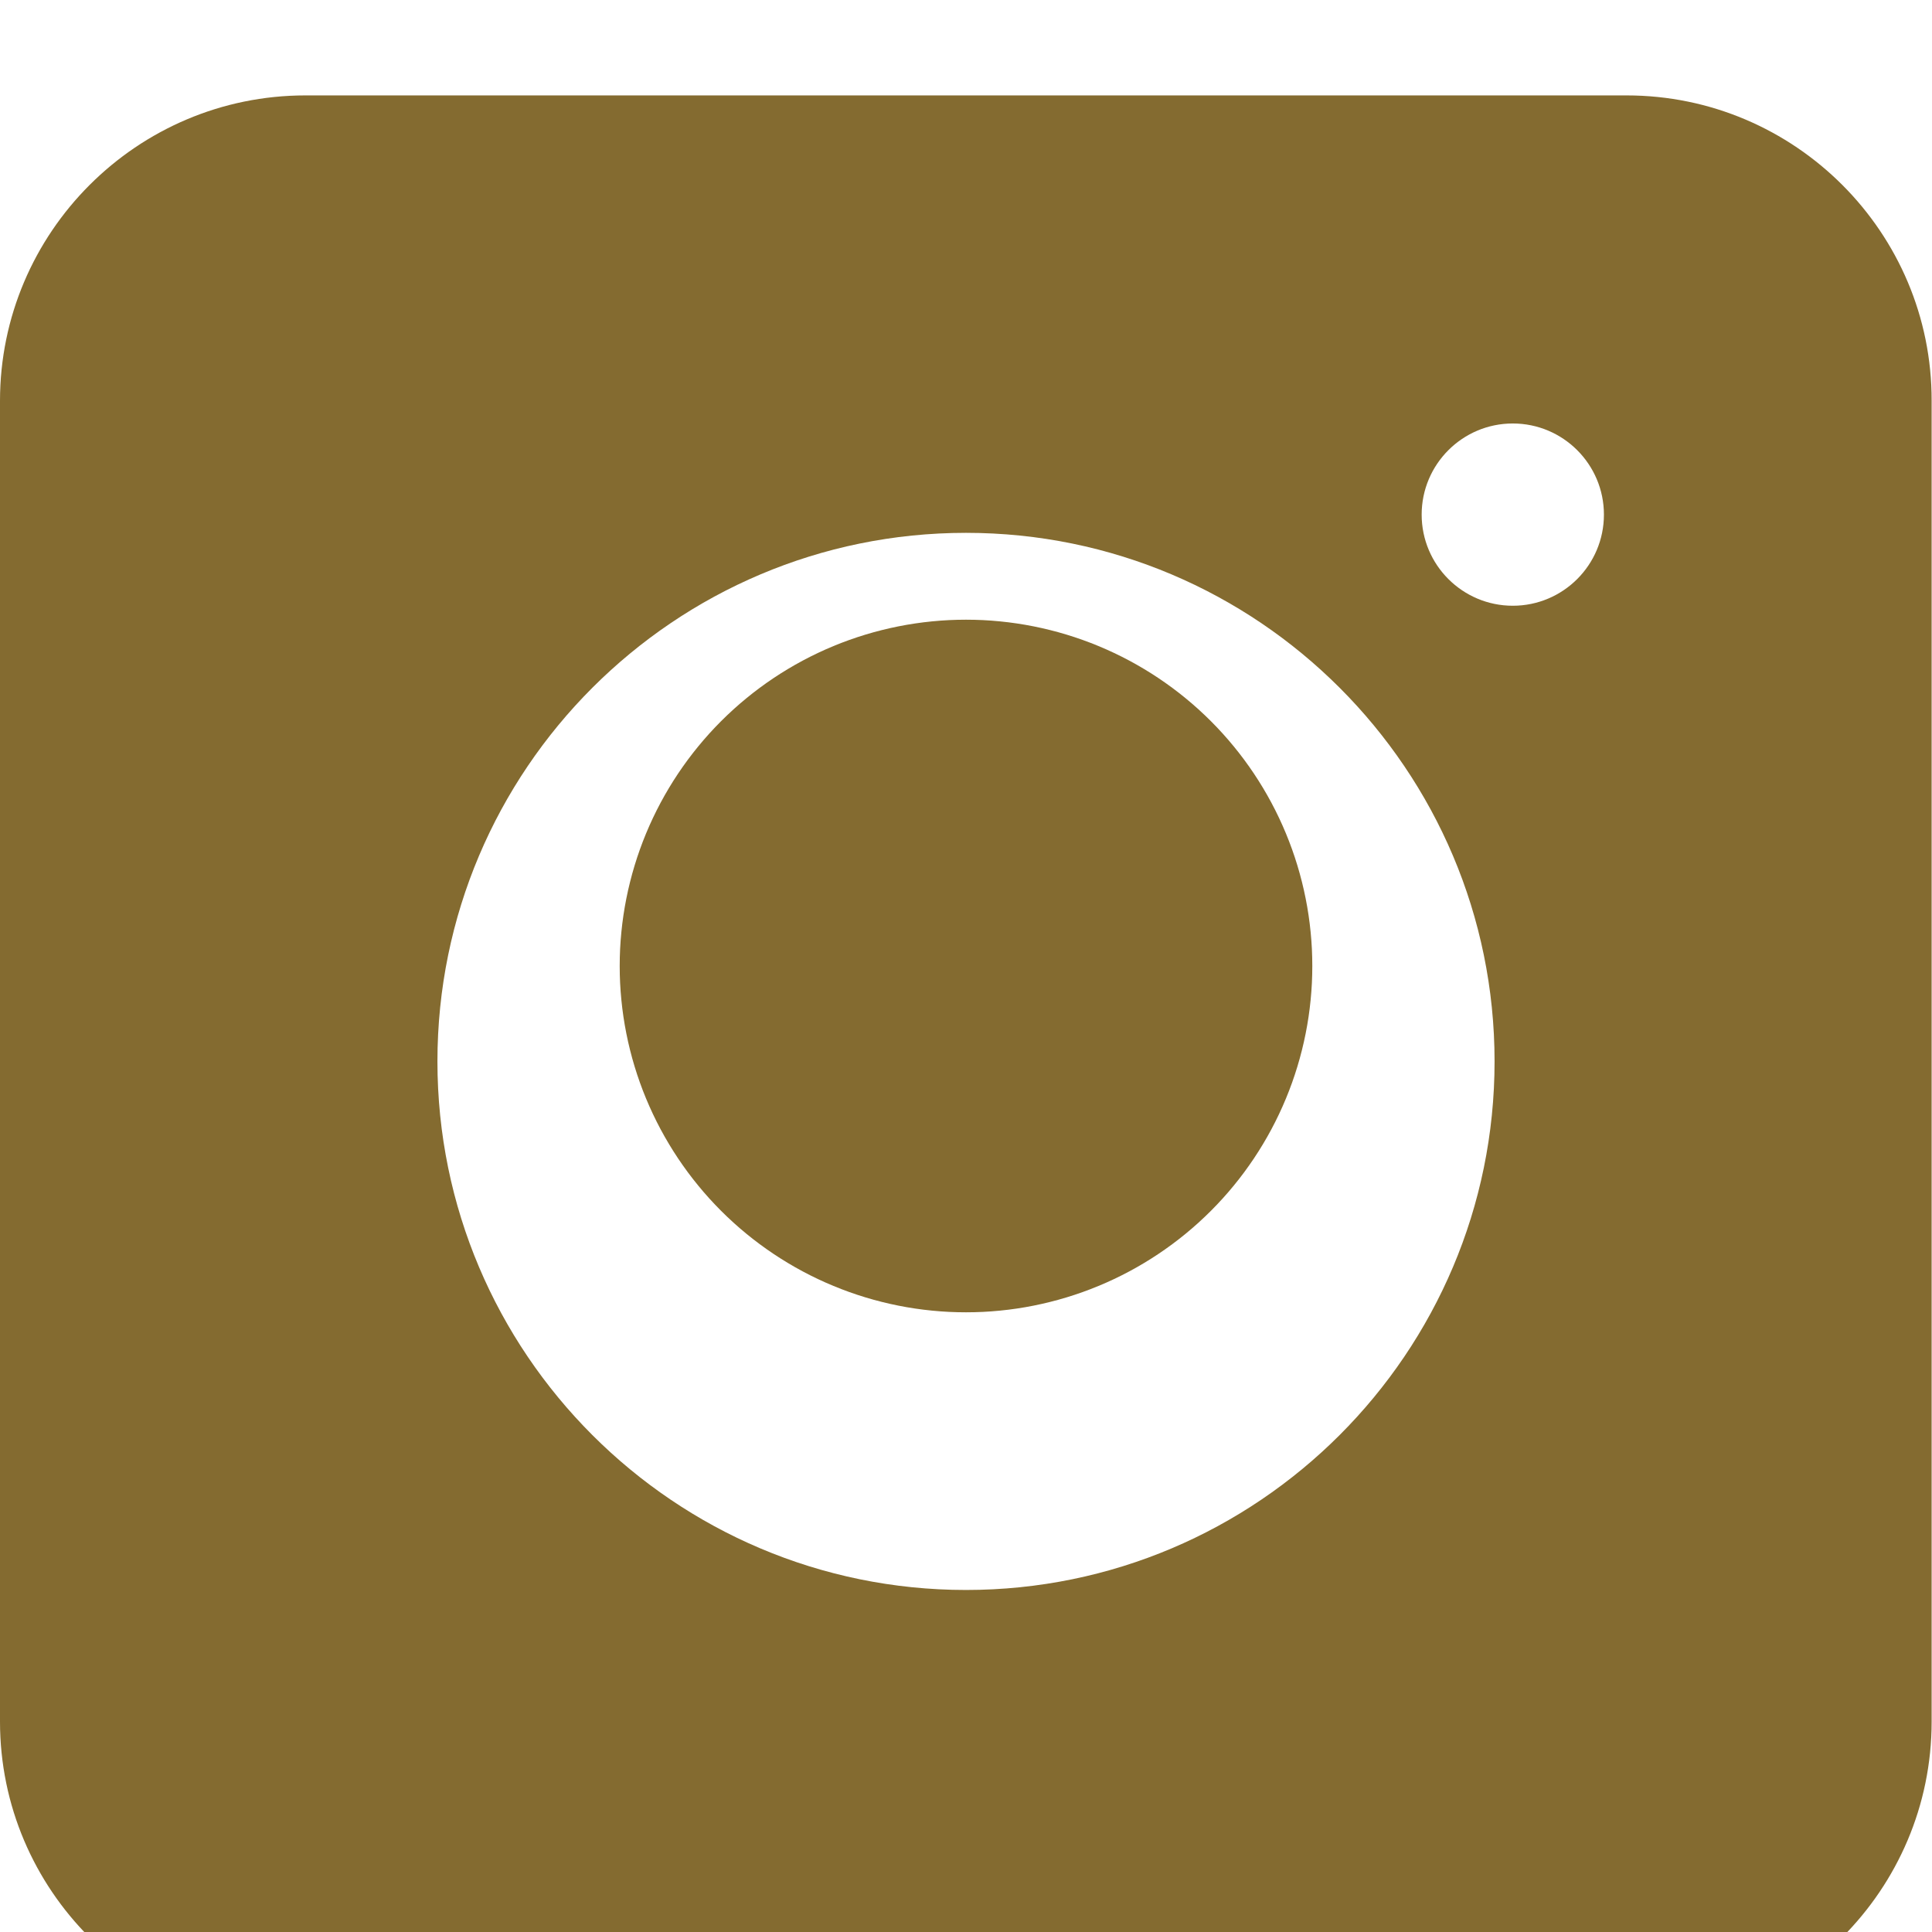 <svg xmlns="http://www.w3.org/2000/svg" xmlns:xlink="http://www.w3.org/1999/xlink" width="1080" zoomAndPan="magnify" viewBox="0 0 810 810" height="1080" preserveAspectRatio="xMidYMid meet" version="1.0"><path fill="#846b30" d="M 550.188 405 C 550.188 407.375 550.129 409.75 550.016 412.125 C 549.898 414.496 549.723 416.867 549.488 419.23 C 549.258 421.598 548.965 423.953 548.617 426.305 C 548.27 428.652 547.863 430.996 547.398 433.324 C 546.934 435.656 546.414 437.973 545.836 440.277 C 545.262 442.582 544.625 444.871 543.938 447.145 C 543.246 449.422 542.504 451.676 541.703 453.914 C 540.902 456.148 540.047 458.367 539.137 460.562 C 538.227 462.758 537.266 464.93 536.25 467.074 C 535.234 469.223 534.164 471.348 533.047 473.441 C 531.926 475.535 530.754 477.605 529.531 479.641 C 528.312 481.68 527.039 483.688 525.719 485.664 C 524.398 487.637 523.031 489.582 521.617 491.488 C 520.203 493.398 518.738 495.27 517.23 497.105 C 515.727 498.945 514.172 500.742 512.578 502.504 C 510.98 504.262 509.344 505.984 507.664 507.664 C 505.984 509.344 504.262 510.98 502.504 512.578 C 500.742 514.172 498.945 515.727 497.105 517.234 C 495.27 518.738 493.398 520.203 491.488 521.617 C 489.582 523.031 487.637 524.398 485.664 525.719 C 483.688 527.039 481.68 528.312 479.641 529.531 C 477.605 530.754 475.535 531.926 473.441 533.047 C 471.348 534.164 469.223 535.234 467.074 536.25 C 464.93 537.266 462.758 538.227 460.562 539.137 C 458.367 540.047 456.148 540.902 453.914 541.703 C 451.676 542.504 449.418 543.246 447.145 543.938 C 444.871 544.625 442.582 545.262 440.277 545.836 C 437.973 546.414 435.656 546.934 433.324 547.398 C 430.996 547.863 428.652 548.27 426.305 548.617 C 423.953 548.965 421.598 549.258 419.23 549.488 C 416.867 549.723 414.496 549.898 412.125 550.016 C 409.75 550.129 407.375 550.188 405 550.188 C 402.625 550.188 400.25 550.129 397.875 550.016 C 395.504 549.898 393.133 549.723 390.77 549.488 C 388.406 549.258 386.047 548.965 383.695 548.617 C 381.348 548.27 379.004 547.863 376.676 547.398 C 374.344 546.934 372.027 546.414 369.723 545.836 C 367.418 545.262 365.129 544.625 362.855 543.938 C 360.582 543.246 358.324 542.504 356.086 541.703 C 353.852 540.902 351.633 540.047 349.438 539.137 C 347.242 538.227 345.07 537.266 342.922 536.25 C 340.777 535.234 338.652 534.164 336.559 533.047 C 334.465 531.926 332.395 530.754 330.359 529.531 C 328.32 528.312 326.312 527.039 324.336 525.719 C 322.363 524.398 320.418 523.031 318.512 521.617 C 316.602 520.203 314.73 518.738 312.895 517.234 C 311.055 515.727 309.258 514.172 307.496 512.578 C 305.738 510.98 304.016 509.344 302.336 507.664 C 300.656 505.984 299.02 504.262 297.422 502.504 C 295.828 500.742 294.273 498.945 292.77 497.105 C 291.262 495.27 289.797 493.398 288.383 491.488 C 286.969 489.582 285.602 487.637 284.281 485.664 C 282.961 483.688 281.688 481.68 280.469 479.641 C 279.246 477.605 278.074 475.535 276.953 473.441 C 275.836 471.348 274.766 469.223 273.75 467.074 C 272.734 464.93 271.773 462.758 270.863 460.562 C 269.953 458.367 269.098 456.148 268.297 453.914 C 267.496 451.676 266.754 449.422 266.062 447.145 C 265.375 444.871 264.738 442.582 264.164 440.277 C 263.586 437.973 263.066 435.656 262.602 433.324 C 262.137 430.996 261.73 428.652 261.383 426.305 C 261.035 423.953 260.742 421.598 260.512 419.23 C 260.277 416.867 260.102 414.496 259.984 412.125 C 259.871 409.75 259.812 407.375 259.812 405 C 259.812 402.625 259.871 400.25 259.984 397.875 C 260.102 395.504 260.277 393.133 260.512 390.77 C 260.742 388.406 261.035 386.047 261.383 383.695 C 261.73 381.348 262.137 379.004 262.602 376.676 C 263.066 374.344 263.586 372.027 264.164 369.723 C 264.738 367.418 265.375 365.129 266.062 362.855 C 266.754 360.582 267.496 358.324 268.297 356.086 C 269.098 353.852 269.953 351.633 270.863 349.438 C 271.773 347.242 272.734 345.07 273.75 342.922 C 274.766 340.777 275.836 338.652 276.953 336.559 C 278.074 334.465 279.246 332.395 280.469 330.359 C 281.688 328.32 282.961 326.312 284.281 324.336 C 285.602 322.363 286.969 320.418 288.383 318.512 C 289.801 316.602 291.262 314.73 292.77 312.895 C 294.273 311.055 295.828 309.258 297.422 307.496 C 299.02 305.738 300.656 304.016 302.336 302.336 C 304.016 300.656 305.738 299.02 307.496 297.422 C 309.258 295.828 311.055 294.273 312.895 292.77 C 314.73 291.262 316.602 289.797 318.512 288.383 C 320.418 286.969 322.363 285.602 324.336 284.281 C 326.312 282.961 328.32 281.688 330.359 280.469 C 332.395 279.246 334.465 278.074 336.559 276.953 C 338.652 275.836 340.777 274.766 342.922 273.75 C 345.07 272.734 347.242 271.773 349.438 270.863 C 351.633 269.953 353.852 269.098 356.086 268.297 C 358.324 267.496 360.582 266.754 362.855 266.062 C 365.129 265.375 367.418 264.738 369.723 264.164 C 372.027 263.586 374.344 263.066 376.676 262.602 C 379.004 262.137 381.348 261.73 383.695 261.383 C 386.047 261.035 388.406 260.742 390.77 260.512 C 393.133 260.277 395.504 260.102 397.875 259.984 C 400.25 259.871 402.625 259.812 405 259.812 C 407.375 259.812 409.75 259.871 412.125 259.984 C 414.496 260.102 416.867 260.277 419.23 260.512 C 421.598 260.742 423.953 261.035 426.305 261.383 C 428.652 261.73 430.996 262.137 433.324 262.602 C 435.656 263.066 437.973 263.586 440.277 264.164 C 442.582 264.738 444.871 265.375 447.145 266.062 C 449.418 266.754 451.676 267.496 453.914 268.297 C 456.148 269.098 458.367 269.953 460.562 270.863 C 462.758 271.773 464.93 272.734 467.074 273.75 C 469.223 274.766 471.348 275.836 473.441 276.953 C 475.535 278.074 477.605 279.246 479.641 280.469 C 481.68 281.688 483.688 282.961 485.664 284.281 C 487.637 285.602 489.582 286.969 491.488 288.383 C 493.398 289.801 495.27 291.262 497.105 292.77 C 498.945 294.273 500.742 295.828 502.504 297.422 C 504.262 299.02 505.984 300.656 507.664 302.336 C 509.344 304.016 510.98 305.738 512.578 307.496 C 514.172 309.258 515.727 311.055 517.23 312.895 C 518.738 314.73 520.203 316.602 521.617 318.512 C 523.031 320.418 524.398 322.363 525.719 324.336 C 527.039 326.312 528.312 328.32 529.531 330.359 C 530.754 332.395 531.926 334.465 533.047 336.559 C 534.164 338.652 535.234 340.777 536.25 342.922 C 537.266 345.07 538.227 347.242 539.137 349.438 C 540.047 351.633 540.902 353.852 541.703 356.086 C 542.504 358.324 543.246 360.582 543.938 362.855 C 544.625 365.129 545.262 367.418 545.836 369.723 C 546.414 372.027 546.934 374.344 547.398 376.676 C 547.863 379.004 548.27 381.348 548.617 383.695 C 548.965 386.047 549.258 388.406 549.488 390.77 C 549.723 393.133 549.898 395.504 550.016 397.875 C 550.129 400.25 550.188 402.625 550.188 405 Z M 550.188 405 " fill-opacity="1" fill-rule="nonzero"/>
    <defs>
        <filter id="shadow" x="-10%" y="-10%" width="120%" height="120%">
            <feGaussianBlur in="SourceAlpha" stdDeviation="2" />
            <feOffset dx="0" dy="40" result="offsetblur" />
            <feFlood flood-color="rgba(0,0,0,1.9)" />
            <feComposite in2="offsetblur" operator="in" />
            <feMerge>
                <feMergeNode />
                <feMergeNode in="SourceGraphic" />
            </feMerge>
        </filter>
    </defs>
    <path fill="#846b30" d="M 681.93 0 L 128.07 0 C 57.465 0 0 57.465 0 128.07 L 0 681.777 C 0 752.383 57.465 809.848 128.07 809.848 L 681.777 809.848 C 752.383 809.848 809.848 752.383 809.848 681.777 L 809.848 128.07 C 810 57.465 752.535 0 681.93 0 Z M 405 626.605 C 282.734 626.605 183.395 527.266 183.395 405 C 183.395 282.734 282.734 183.395 405 183.395 C 527.266 183.395 626.605 282.734 626.605 405 C 626.605 527.266 527.266 626.605 405 626.605 Z M 634.246 213.961 C 613.156 213.961 596.039 196.844 596.039 175.754 C 596.039 154.664 613.156 137.547 634.246 137.547 C 655.336 137.547 672.453 154.664 672.453 175.754 C 672.453 196.844 655.336 213.961 634.246 213.961 Z M 634.246 213.961 " fill-opacity="1" fill-rule="nonzero" filter="url(#shadow)"/>
</svg>